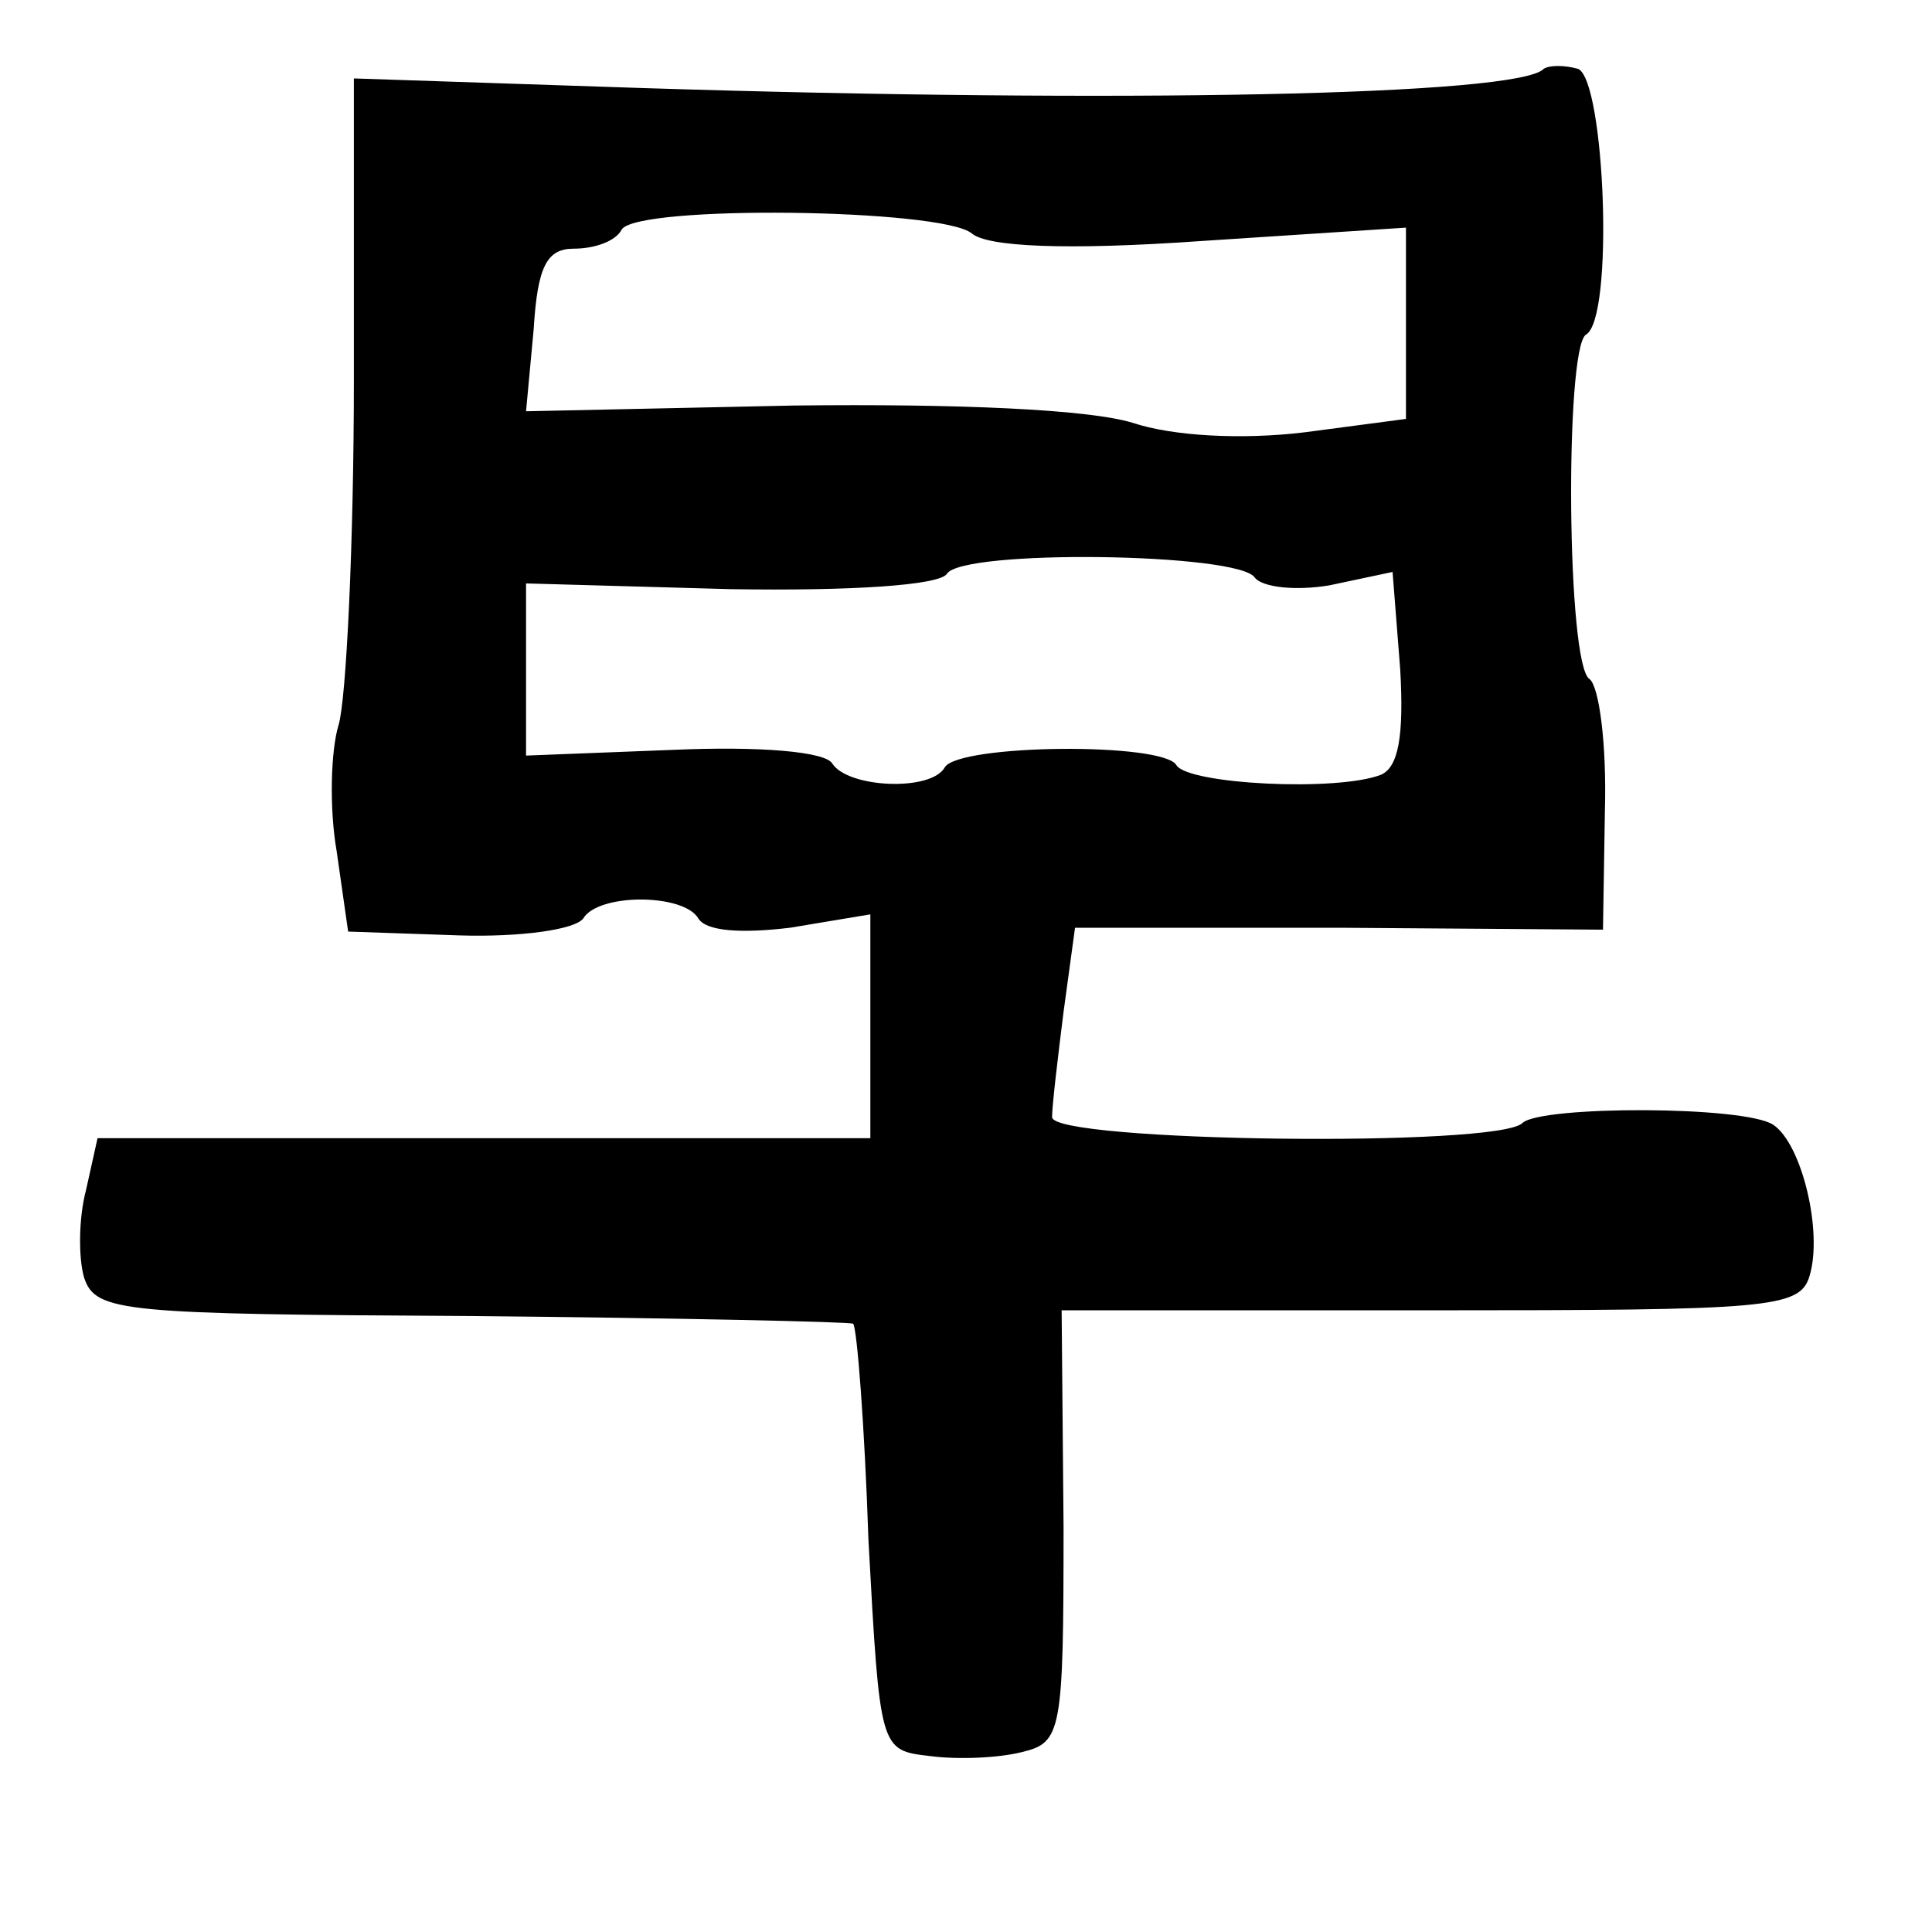 <?xml version="1.0" standalone="no"?>
<!DOCTYPE svg PUBLIC "-//W3C//DTD SVG 20010904//EN"
 "http://www.w3.org/TR/2001/REC-SVG-20010904/DTD/svg10.dtd">
<svg version="1.0" xmlns="http://www.w3.org/2000/svg"
 width="101pt" height="101pt" viewBox="0 0 101 101"
 preserveAspectRatio="xMidYMid meet">
<g transform="translate(0,101) scale(0.1,-0.1)"
fill="#000000" stroke="none">
<path d="M807 974 c-13 -14 -222 -18 -472 -10 l-150 5 0 -157 c0 -86 -4 -168
-8 -181 -4 -13 -5 -43 -1 -66 l6 -42 58 -2 c32 -1 61 3 65 9 8 13 52 13 60 0
4 -7 23 -8 48 -5 l42 7 0 -59 0 -58 -202 0 -202 0 -6 -27 c-4 -15 -4 -36 -1
-46 6 -18 20 -19 202 -20 108 -1 198 -3 200 -4 2 -2 6 -53 8 -113 6 -110 6
-110 32 -113 15 -2 36 -1 48 2 21 5 22 10 22 118 l-1 113 193 0 c177 0 193 1
198 18 7 23 -4 69 -19 79 -15 10 -121 10 -131 1 -12 -13 -246 -10 -246 3 0 6
3 31 6 55 l6 44 138 0 138 -1 1 62 c1 35 -3 65 -8 69 -12 7 -13 172 -2 180 15
8 10 133 -4 139 -7 2 -15 2 -18 0z m-299 -86 c8 -7 49 -9 120 -4 l107 7 0 -50
0 -50 -53 -7 c-33 -4 -69 -2 -90 5 -23 7 -91 10 -177 9 l-140 -3 4 43 c2 33 7
42 21 42 11 0 22 4 25 10 8 13 167 11 183 -2z m148 -180 c4 -5 21 -7 39 -4
l33 7 4 -51 c2 -35 -1 -51 -10 -55 -23 -9 -101 -5 -107 5 -7 12 -113 11 -121
-1 -7 -13 -51 -11 -59 2 -4 6 -37 9 -83 7 l-77 -3 0 45 0 45 107 -3 c63 -1
109 2 113 8 8 13 153 11 161 -2z"/>
</g>
</svg>

